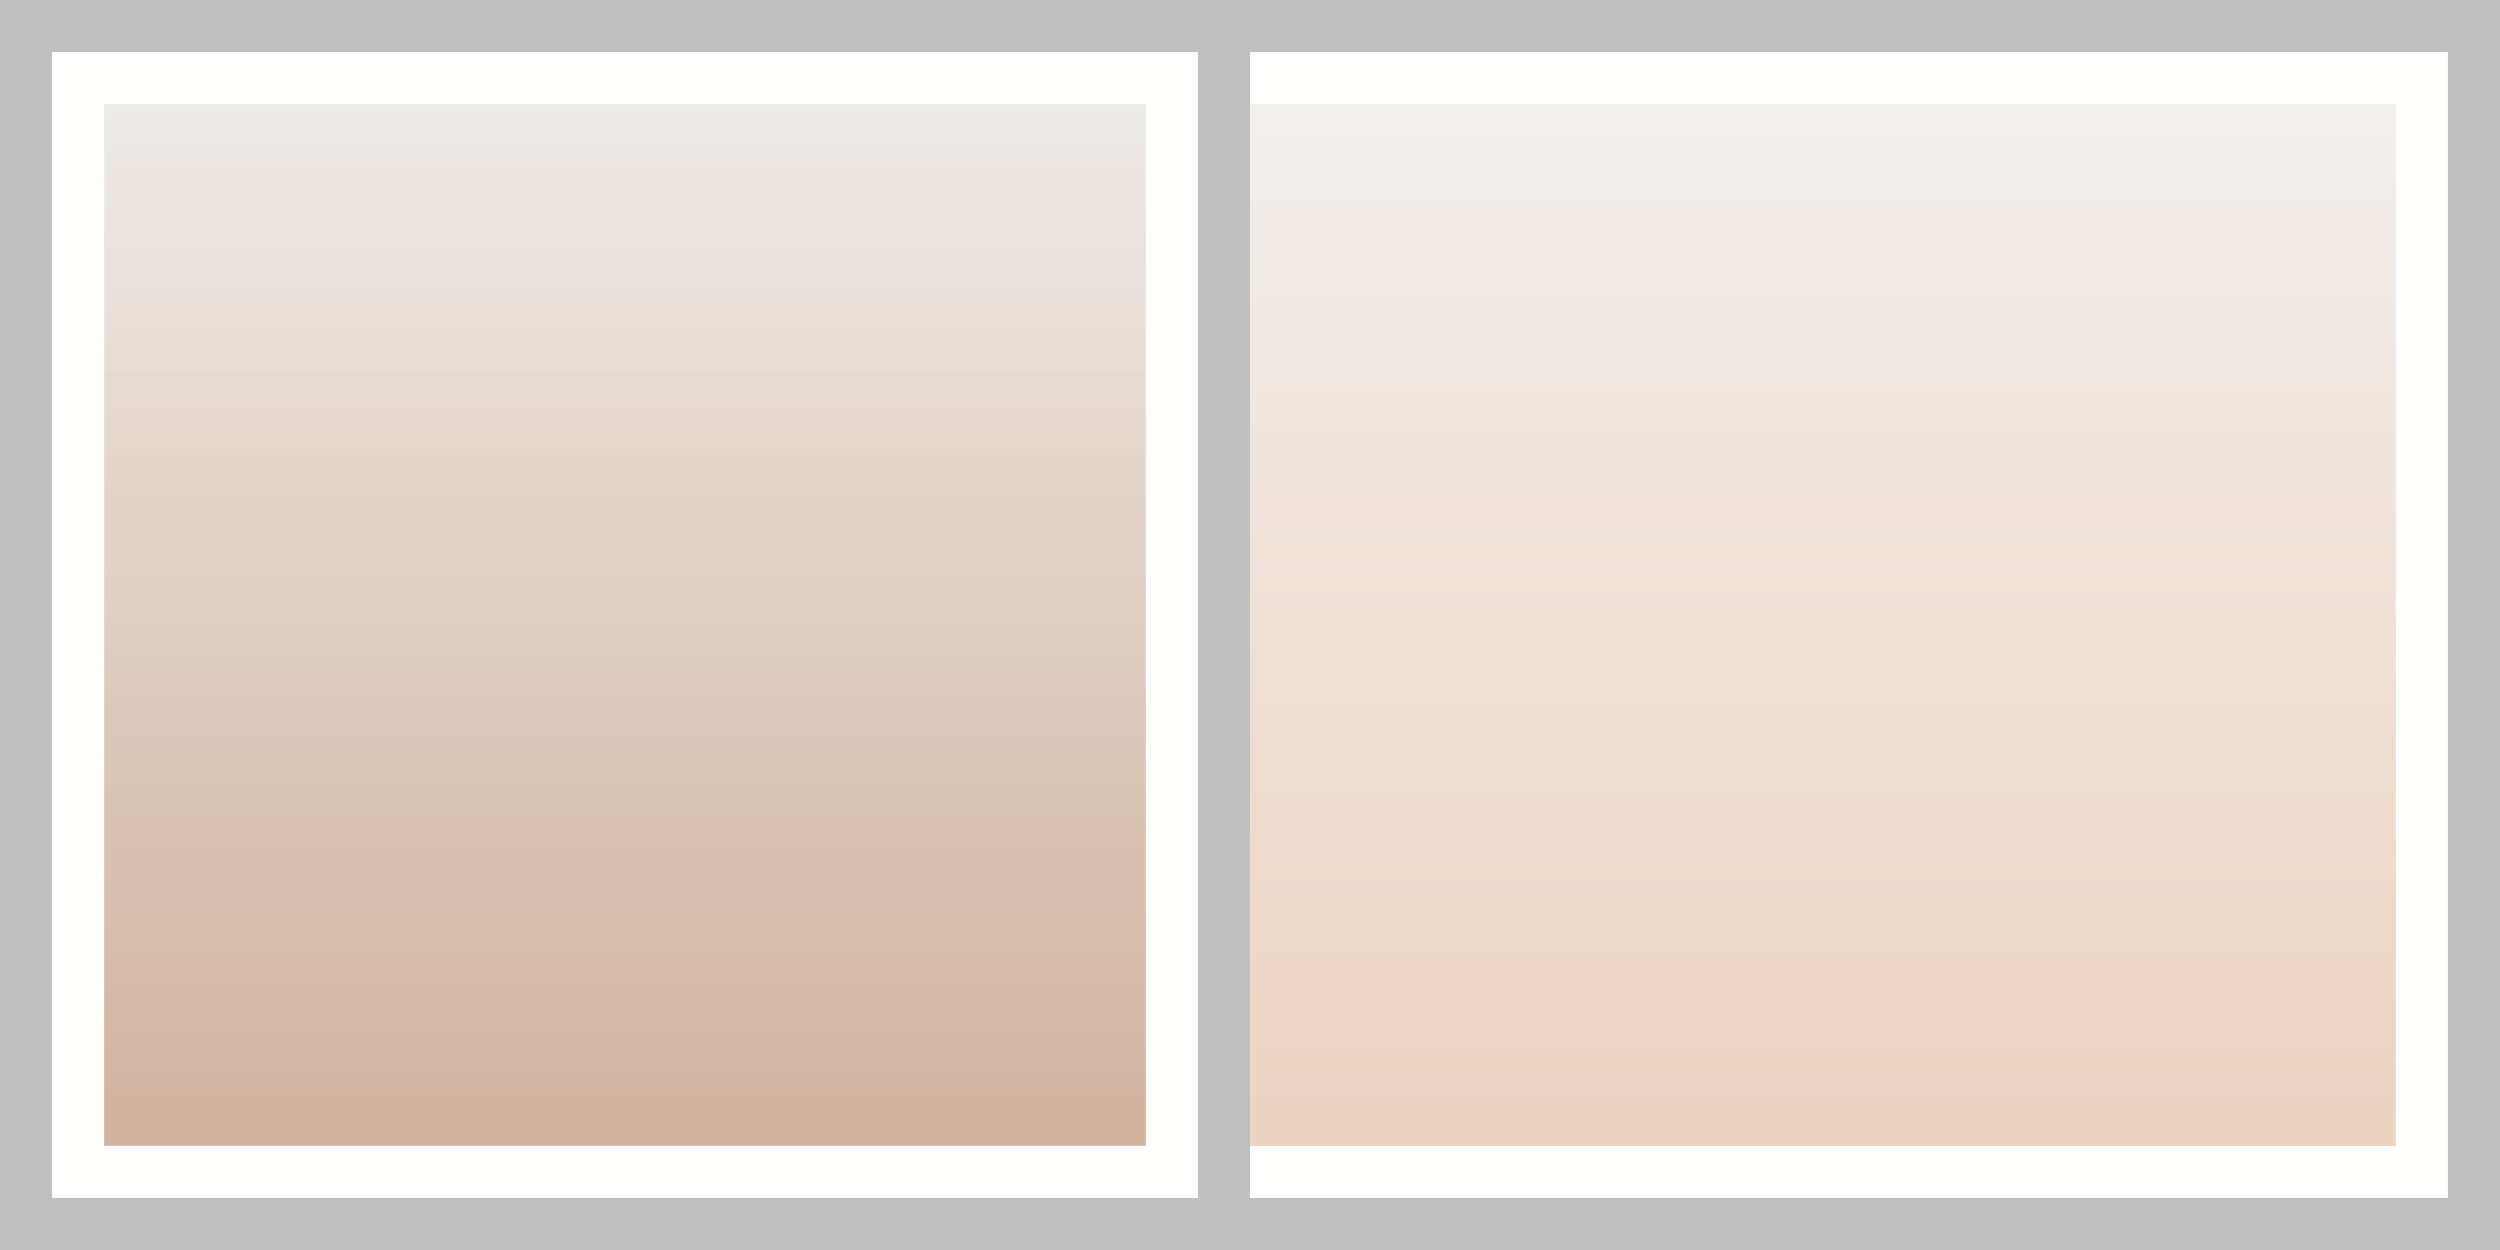 <?xml version="1.0" encoding="utf-8"?>
<!-- Generator: Adobe Illustrator 15.0.2, SVG Export Plug-In . SVG Version: 6.00 Build 0)  -->
<!DOCTYPE svg PUBLIC "-//W3C//DTD SVG 1.1//EN" "http://www.w3.org/Graphics/SVG/1.1/DTD/svg11.dtd">
<svg version="1.1" id="Calque_1" xmlns="http://www.w3.org/2000/svg" xmlns:xlink="http://www.w3.org/1999/xlink" x="0px" y="0px"
	 width="48px" height="24px" viewBox="0 0 48 24" enable-background="new 0 0 48 24" xml:space="preserve">
<rect x="0" y="0" width="48" height="24" fill="#808080" stroke="none"/>
<rect fill="#C0C0C0" width="24.001" height="24"/>
<rect x="1" y="1" fill="#FFFFFE" width="22" height="22"/>
<linearGradient id="SVGID_1_" gradientUnits="userSpaceOnUse" x1="281.601" y1="-389.794" x2="281.601" y2="-370.014" gradientTransform="matrix(1 0 0 -1 -269.6 -367.96)">
	<stop  offset="0" style="stop-color:#E8C6B0"/>
	<stop  offset="1" style="stop-color:#EEEBE8"/>
</linearGradient>
<rect x="2" y="2" fill="url(#SVGID_1_)" width="20" height="20"/>
<linearGradient id="SVGID_2_" gradientUnits="userSpaceOnUse" x1="281.6" y1="-369.96" x2="281.6" y2="-390.127" gradientTransform="matrix(1 0 0 -1 -269.6 -367.96)">
	<stop  offset="0" style="stop-color:#000000;stop-opacity:0"/>
	<stop  offset="1" style="stop-color:#000000;stop-opacity:0.1"/>
</linearGradient>
<rect x="2" y="2" fill="url(#SVGID_2_)" width="20" height="20"/>
<rect x="24" fill="#C0C0C0" width="24.001" height="24"/>
<rect x="24" y="1" fill="#FFFFFE" width="23" height="22"/>
<linearGradient id="SVGID_3_" gradientUnits="userSpaceOnUse" x1="304.601" y1="-389.794" x2="304.601" y2="-370.014" gradientTransform="matrix(1 0 0 -1 -269.6 -367.96)">
	<stop  offset="0" style="stop-color:#E8C6B0"/>
	<stop  offset="1" style="stop-color:#EEEBE8"/>
</linearGradient>
<rect x="24" y="2" fill="url(#SVGID_3_)" width="22" height="20"/>
<rect x="24" y="2" opacity="0.22" fill="#FFFFFE" enable-background="new    " width="22" height="20"/>
</svg>
